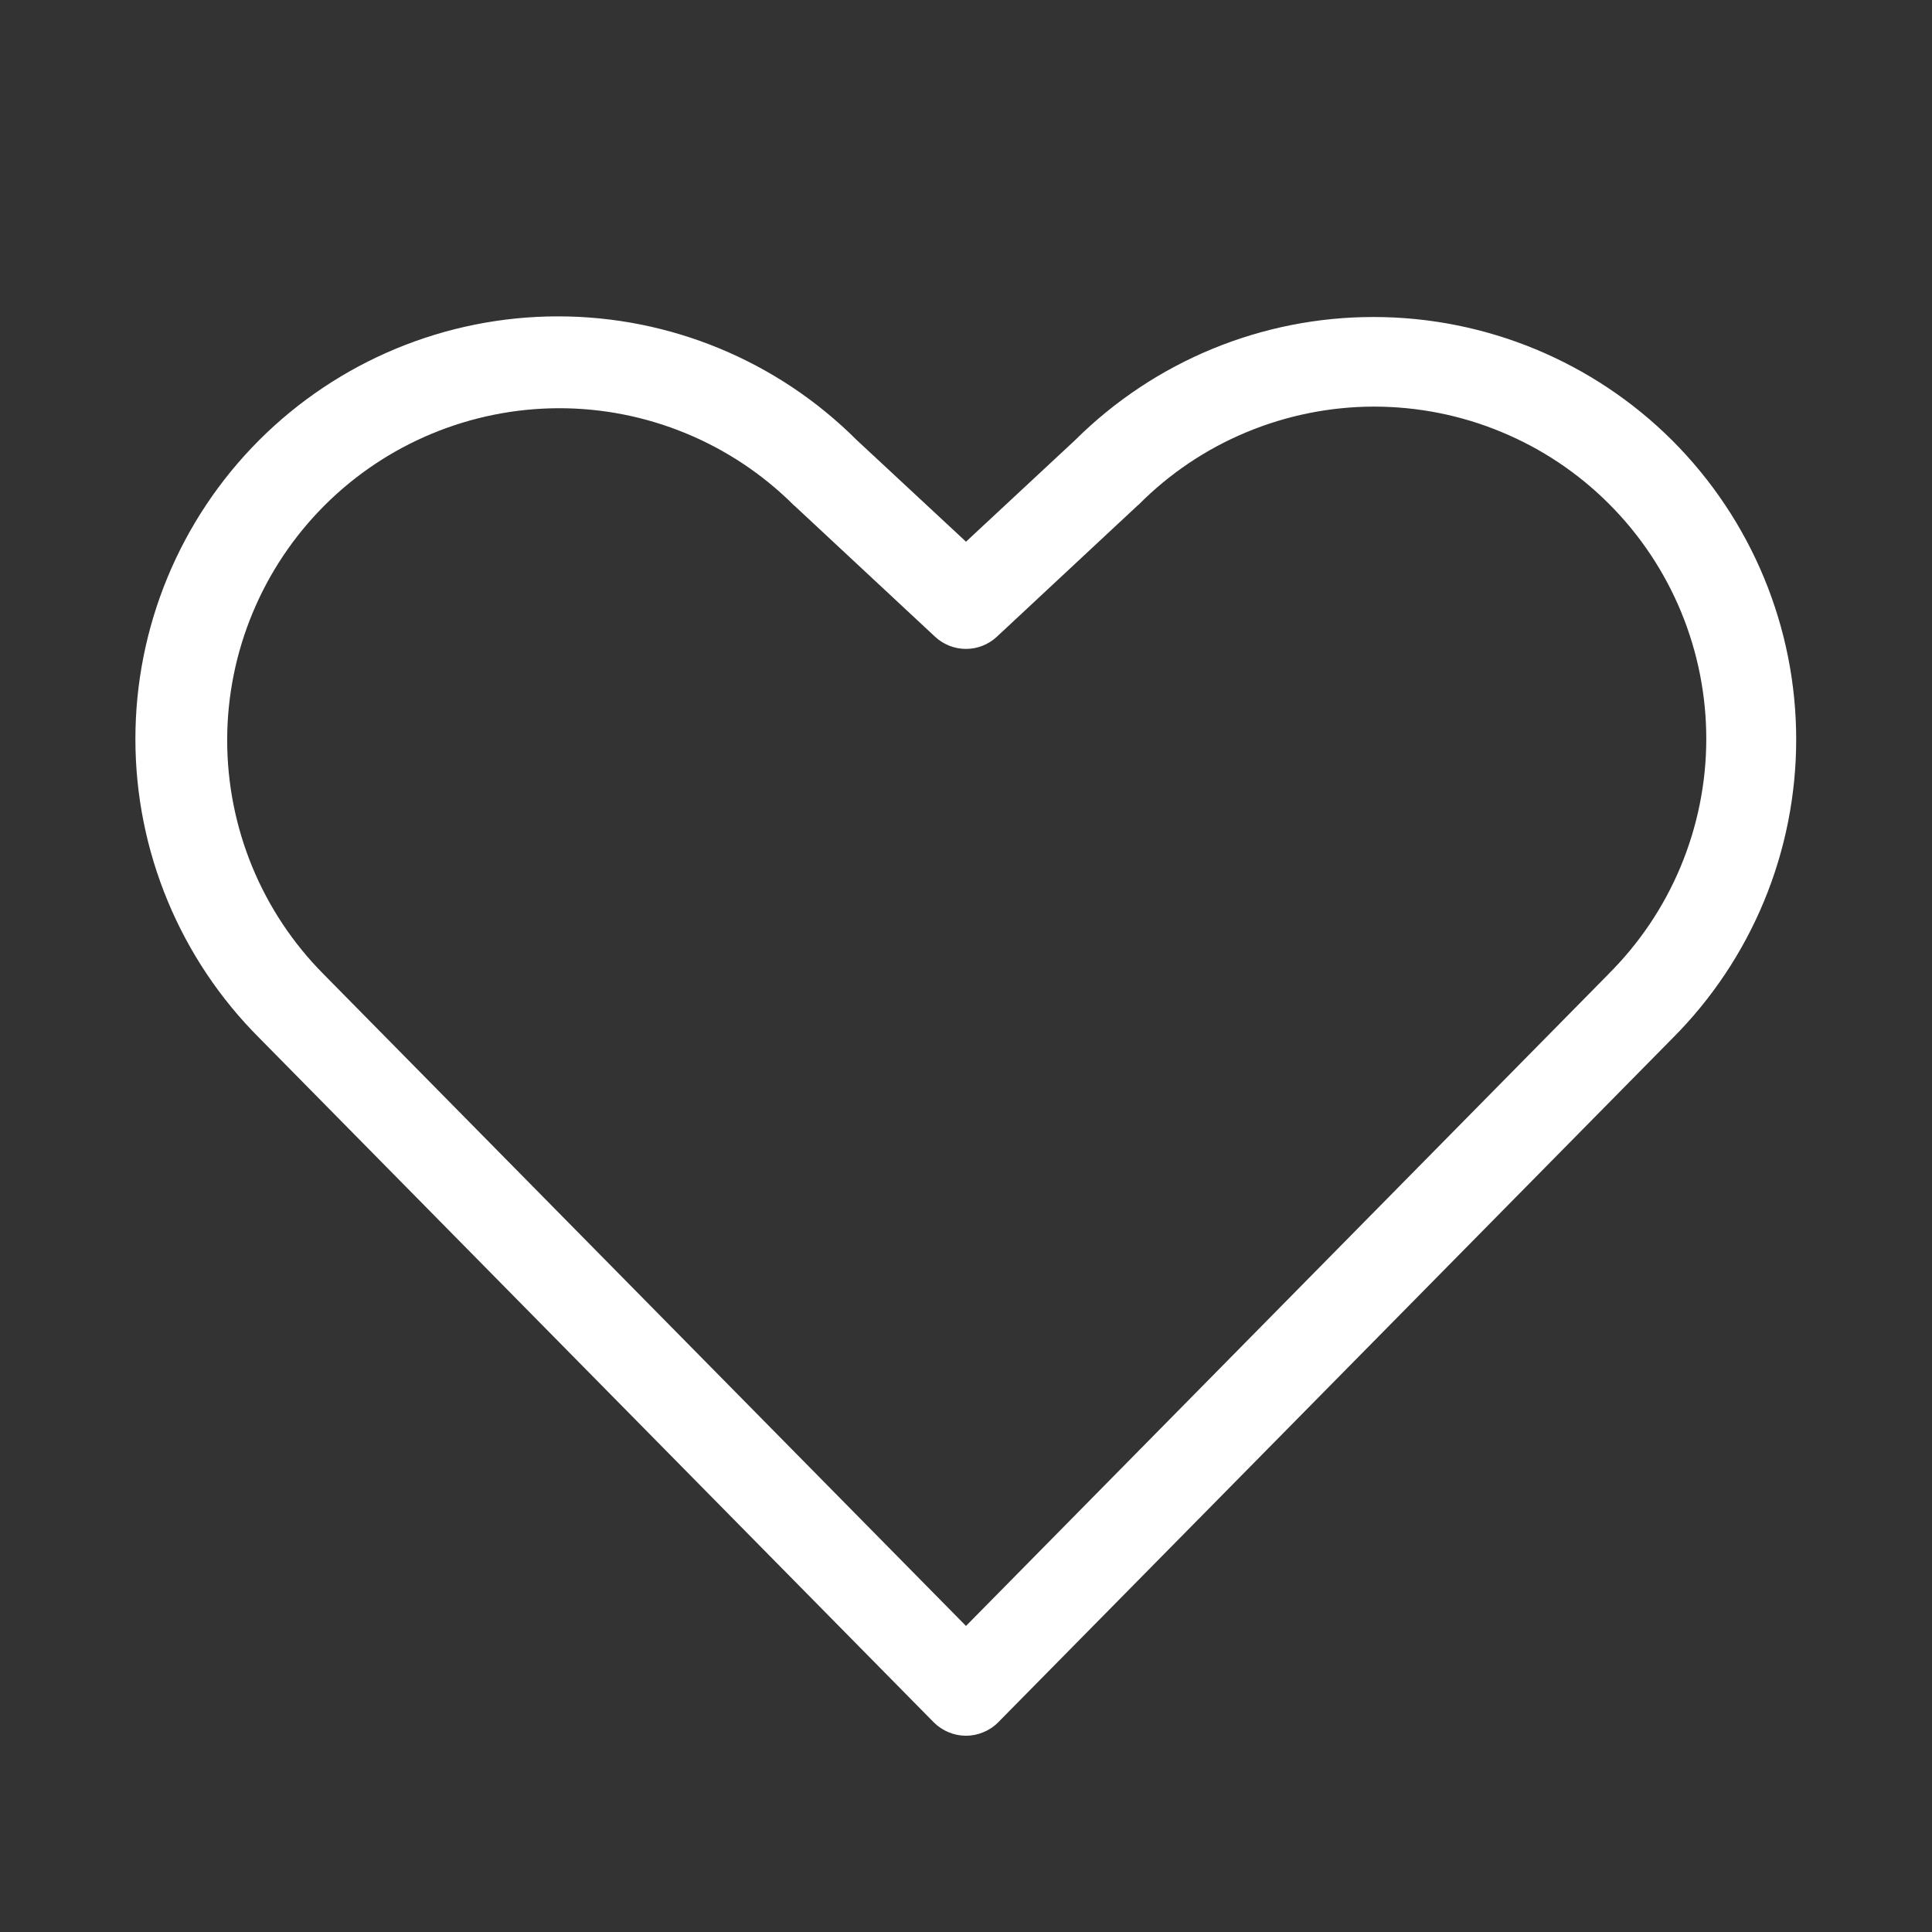 <svg width="24" height="24" viewBox="0 0 24 24" fill="none" xmlns="http://www.w3.org/2000/svg">
<rect x="0" y="0" width="24" height="24" fill="#333333" stroke="none"/>
<path d="M20.775 5.473C19.791 4.491 18.458 3.939 17.067 3.938C15.677 3.936 14.343 4.486 13.357 5.466L12 6.729L10.642 5.466C9.657 4.482 8.321 3.929 6.929 3.93C5.536 3.931 4.201 4.485 3.217 5.47C2.233 6.456 1.681 7.791 1.682 9.184C1.683 10.576 2.237 11.911 3.222 12.895L11.599 21.395C11.652 21.448 11.714 21.49 11.783 21.518C11.851 21.547 11.925 21.562 12 21.562C12.074 21.562 12.148 21.547 12.216 21.518C12.285 21.49 12.348 21.448 12.4 21.395L20.775 12.899C21.262 12.412 21.649 11.833 21.913 11.196C22.177 10.559 22.313 9.876 22.313 9.186C22.313 8.496 22.177 7.814 21.913 7.177C21.649 6.539 21.262 5.961 20.775 5.473ZM19.976 12.106L12 20.198L4.021 12.103C3.251 11.329 2.821 10.281 2.822 9.189C2.824 8.098 3.259 7.052 4.03 6.28C4.802 5.508 5.848 5.074 6.94 5.071C8.031 5.069 9.079 5.5 9.854 6.269C9.858 6.274 9.863 6.278 9.869 6.282L11.616 7.91C11.72 8.007 11.857 8.061 12 8.061C12.142 8.061 12.279 8.007 12.383 7.91L14.13 6.281C14.136 6.277 14.141 6.273 14.146 6.268C14.528 5.883 14.983 5.577 15.484 5.369C15.986 5.16 16.523 5.052 17.066 5.051C17.609 5.051 18.147 5.157 18.648 5.365C19.15 5.572 19.606 5.877 19.989 6.261C20.373 6.645 20.677 7.101 20.884 7.603C21.091 8.105 21.197 8.643 21.196 9.186C21.195 9.729 21.086 10.266 20.877 10.767C20.668 11.268 20.361 11.723 19.976 12.105V12.106Z" fill="white"/>
</svg>
